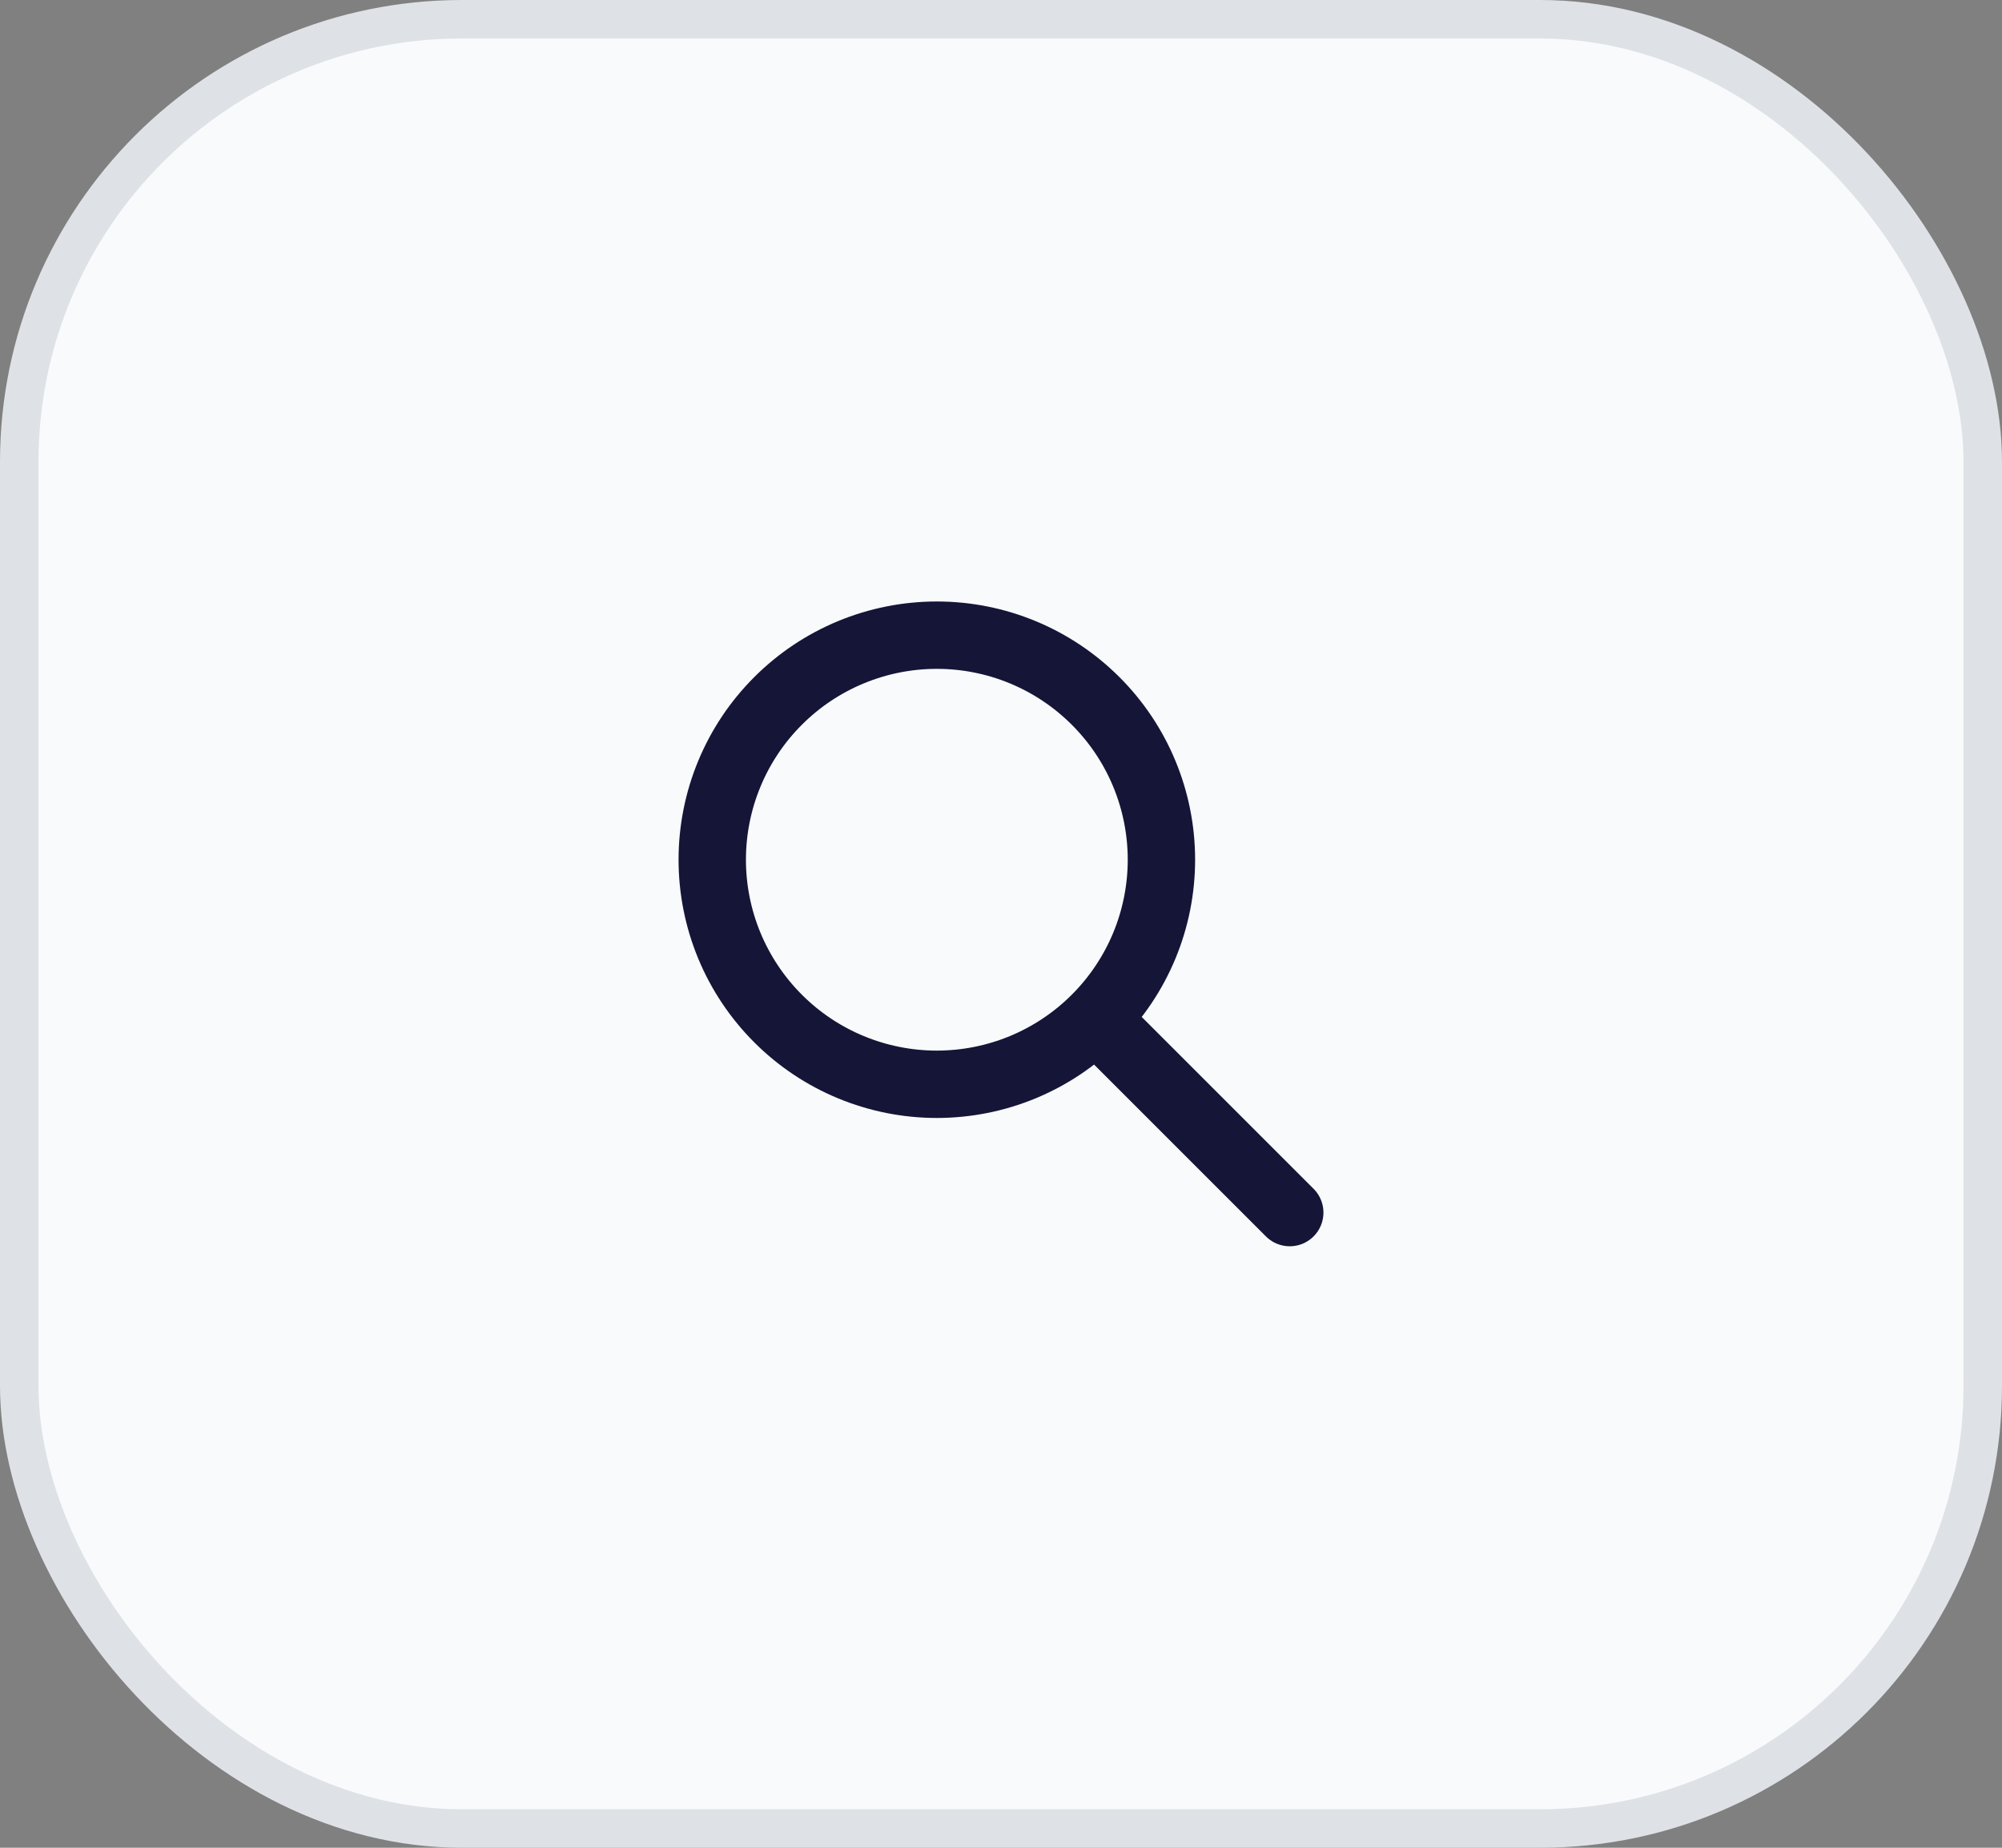 <svg width="52" height="48" viewBox="0 0 52 48" fill="none" xmlns="http://www.w3.org/2000/svg">
<rect x="0" y="0" width="52" height="48" fill="#808080" stroke="none"/>
<rect x="0.5" y="0.5" width="51" height="47" rx="11.5" fill="#F9FAFB"/>
<rect x="0.5" y="0.5" width="51" height="47" rx="11.5" stroke="#DEE2E6"/>
<path d="M33.5 31.5L28.5 26.5M18.5 22.333C18.5 23.099 18.651 23.858 18.944 24.566C19.237 25.273 19.667 25.916 20.209 26.458C20.75 27 21.393 27.43 22.101 27.723C22.809 28.016 23.567 28.167 24.333 28.167C25.099 28.167 25.858 28.016 26.566 27.723C27.273 27.43 27.916 27 28.458 26.458C29 25.916 29.43 25.273 29.723 24.566C30.016 23.858 30.167 23.099 30.167 22.333C30.167 21.567 30.016 20.809 29.723 20.101C29.43 19.393 29 18.75 28.458 18.209C27.916 17.667 27.273 17.237 26.566 16.944C25.858 16.651 25.099 16.5 24.333 16.5C23.567 16.5 22.809 16.651 22.101 16.944C21.393 17.237 20.75 17.667 20.209 18.209C19.667 18.75 19.237 19.393 18.944 20.101C18.651 20.809 18.5 21.567 18.5 22.333Z" stroke="#151538" stroke-width="1.75" stroke-linecap="round" stroke-linejoin="round"/>
</svg>
